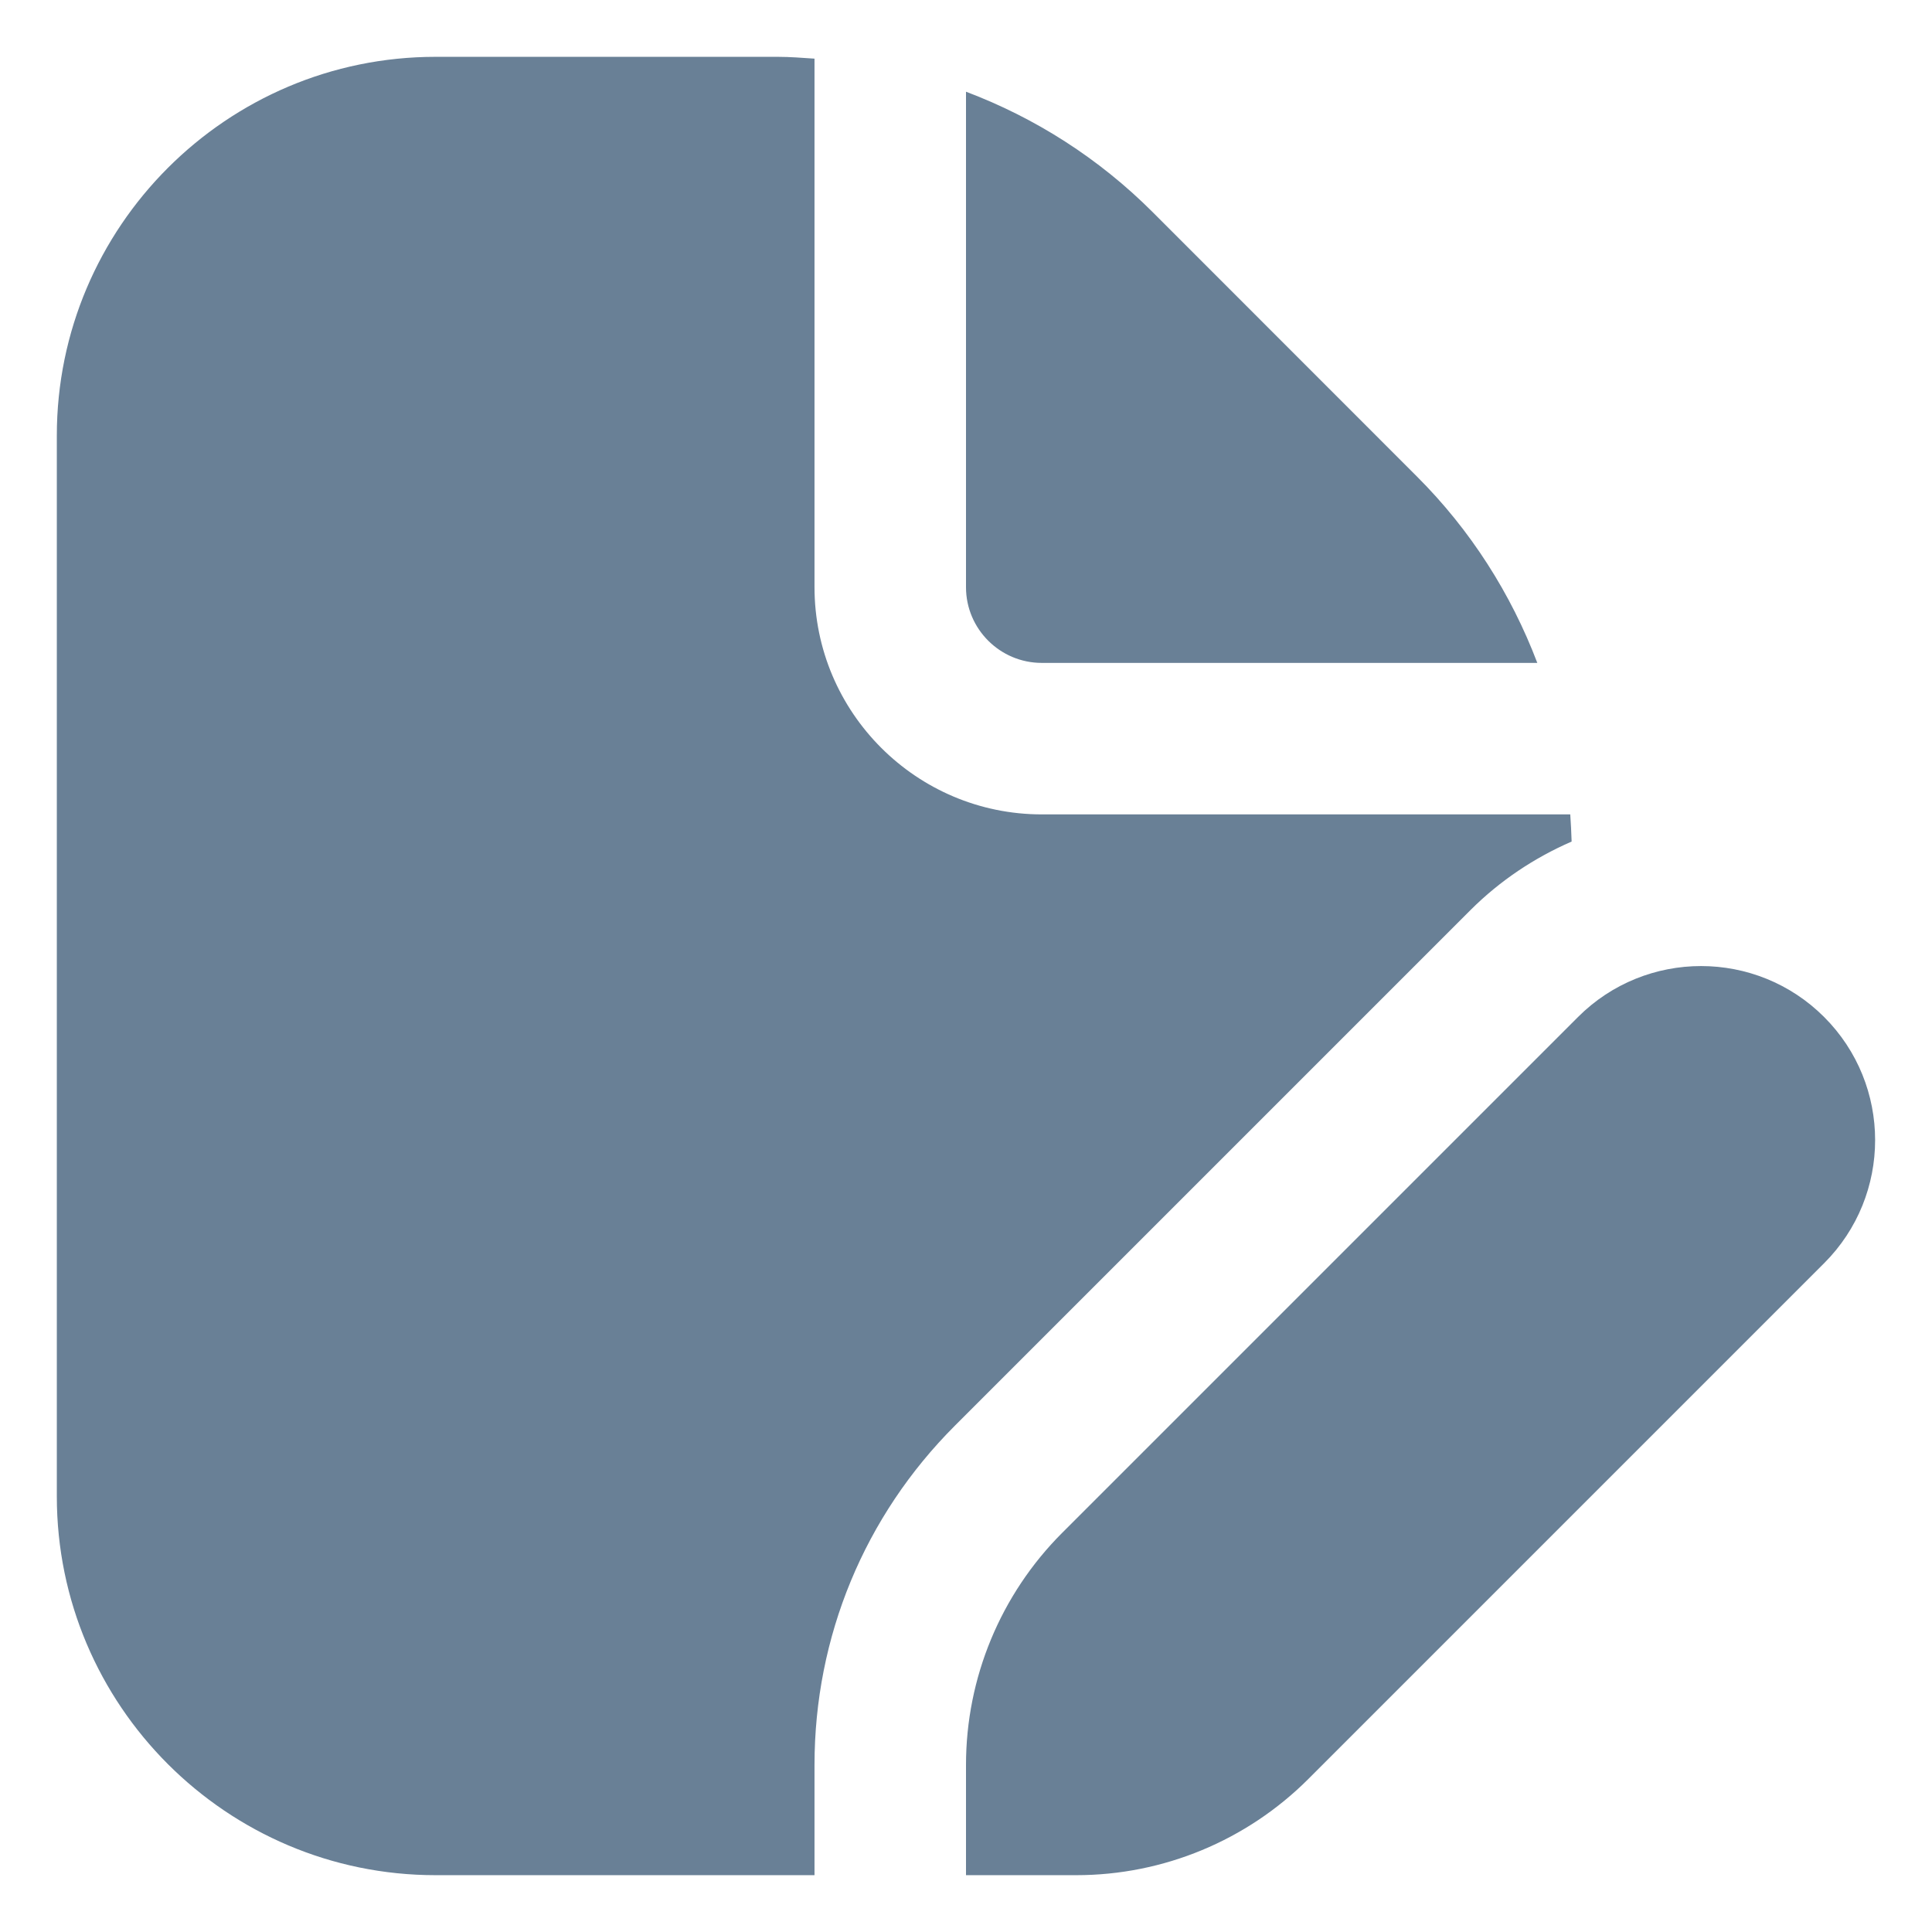 <svg width="17" height="17" viewBox="0 0 17 17" fill="none" xmlns="http://www.w3.org/2000/svg">
<g clip-path="url(#clip0_4046_32827)">
<path d="M8.5 5.167V0.807C9.109 1.037 9.669 1.393 10.143 1.867L12.466 4.191C12.941 4.665 13.296 5.225 13.527 5.833H9.167C8.799 5.833 8.5 5.534 8.5 5.167ZM9.347 13.487C8.805 14.029 8.5 14.763 8.5 15.53V16.5H9.47C10.237 16.5 10.971 16.195 11.513 15.653L16.051 11.115C16.649 10.517 16.649 9.547 16.051 8.949C15.453 8.351 14.483 8.351 13.885 8.949L9.347 13.487ZM7.167 15.53C7.167 14.402 7.606 13.341 8.403 12.544L12.941 8.006C13.201 7.747 13.503 7.547 13.829 7.405C13.826 7.325 13.823 7.246 13.817 7.166H9.167C8.064 7.166 7.167 6.269 7.167 5.166V0.516C7.059 0.509 6.952 0.5 6.843 0.5H3.833C1.995 0.5 0.5 1.995 0.5 3.833V13.167C0.5 15.005 1.995 16.5 3.833 16.5H7.167V15.53Z" fill="#698096"/>
</g>
<defs>
<clipPath id="clip0_4046_32827">
<rect width="16" height="16" fill="white" transform="translate(0.5 0.5)"/>
</clipPath>
</defs>
</svg>
